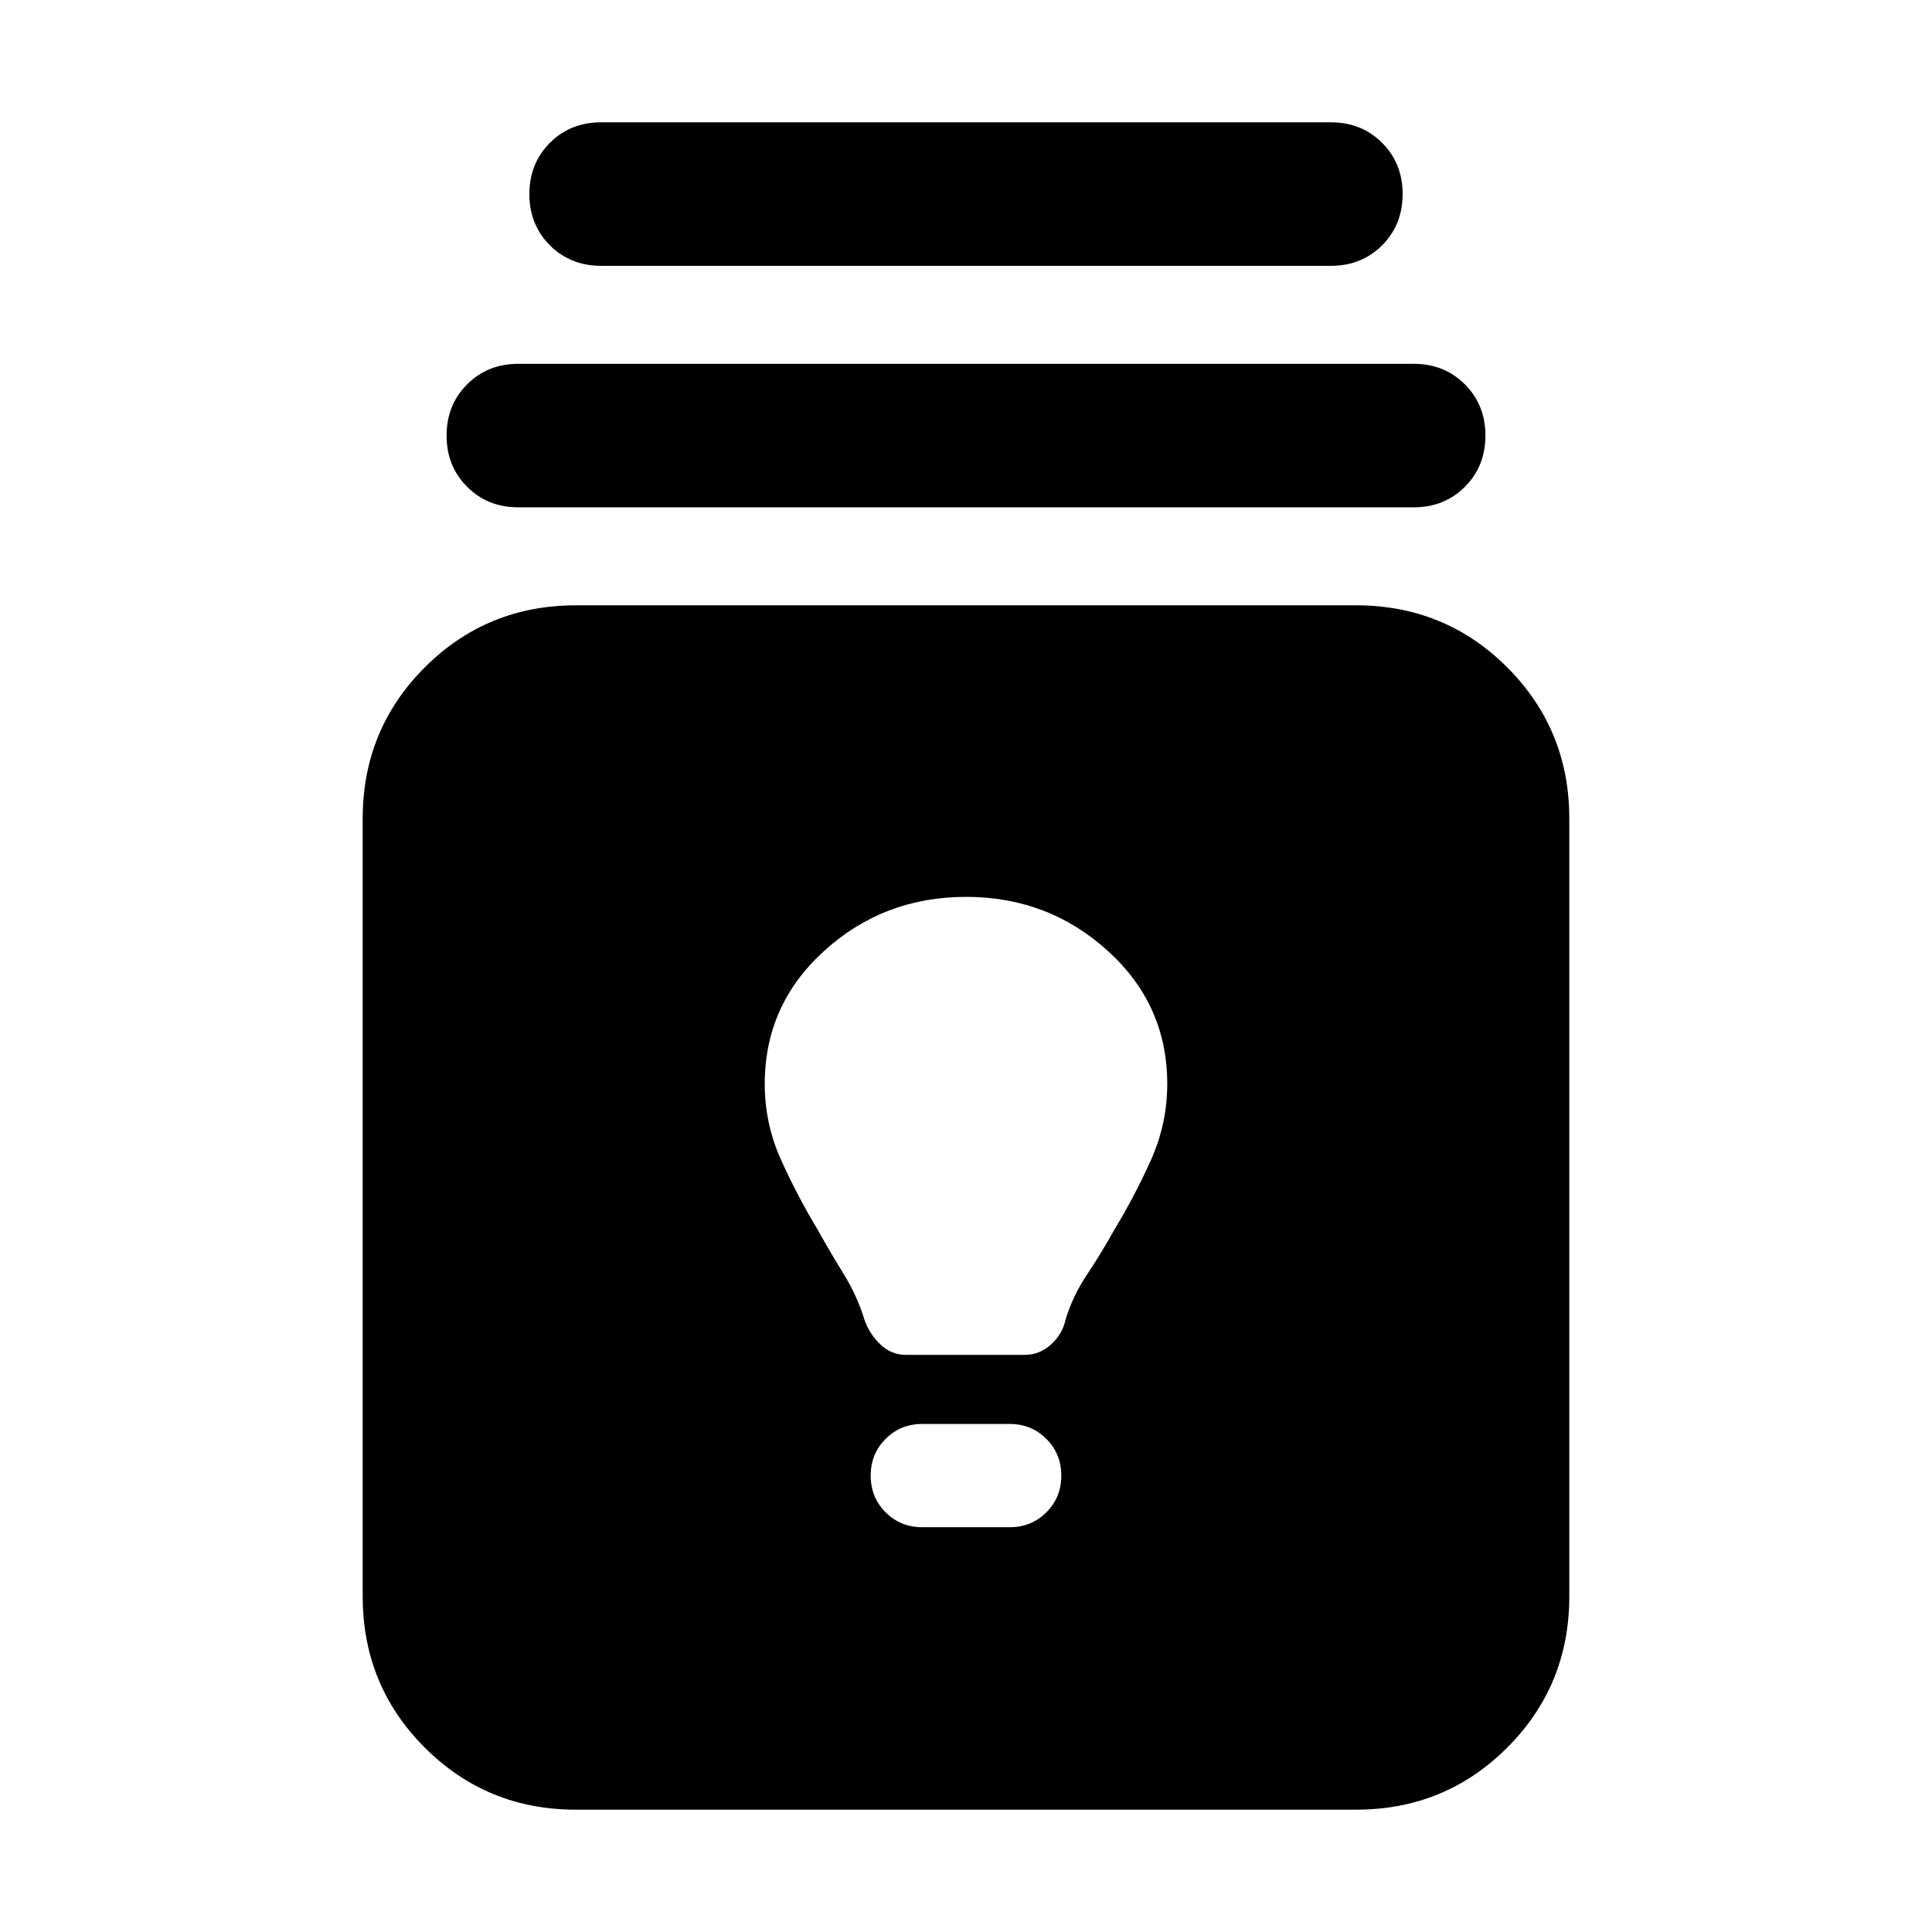 <svg xmlns="http://www.w3.org/2000/svg" height="24" viewBox="0 -960 960 960" width="24"><path d="M286.22-60.78q-44.31 0-75.16-30.85-30.84-30.85-30.84-75.15v-386.44q0-44.3 30.84-75.15 30.85-30.85 75.16-30.85h387.56q44.31 0 75.16 30.85 30.84 30.85 30.84 75.15v386.44q0 44.3-30.84 75.15-30.85 30.85-75.16 30.85H286.22ZM458.3-201.13h43.4q10.82 0 18.24-7.41 7.41-7.42 7.41-18.24 0-10.83-7.41-18.24-7.42-7.42-18.24-7.42h-43.4q-10.82 0-18.24 7.42-7.41 7.41-7.41 18.24 0 10.82 7.41 18.24 7.42 7.41 18.24 7.41Zm-8.13-85.65h59.09q7.26 0 12.96-5.13 5.69-5.13 7.26-12.39 3.56-11.74 10.59-22.27 7.02-10.52 13.32-21.82 10.31-17 18.46-35.09 8.15-18.09 8.15-37.95 0-39.31-29.57-66.11-29.56-26.81-70.43-26.81-40.87 0-70.43 26.81Q380-460.74 380-421.43q0 19.86 8.09 37.73 8.08 17.87 17.95 34.31 6.31 11.3 13.11 22.32 6.81 11.03 10.37 22.77 2.57 7.26 7.98 12.39 5.41 5.13 12.67 5.13ZM257.56-707.91q-15.26 0-25.45-10.2-10.2-10.19-10.2-25.46 0-15.26 10.2-25.45 10.19-10.2 25.45-10.2h444.88q15.26 0 25.45 10.2 10.2 10.19 10.2 25.45 0 15.27-10.2 25.46-10.19 10.2-25.45 10.2H257.56Zm41.14-120q-15.27 0-25.46-10.2-10.2-10.19-10.2-25.46 0-15.26 10.2-25.45 10.19-10.2 25.46-10.2h362.6q15.27 0 25.46 10.2 10.2 10.19 10.2 25.45 0 15.27-10.2 25.46-10.19 10.2-25.46 10.2H298.7Z"/></svg>